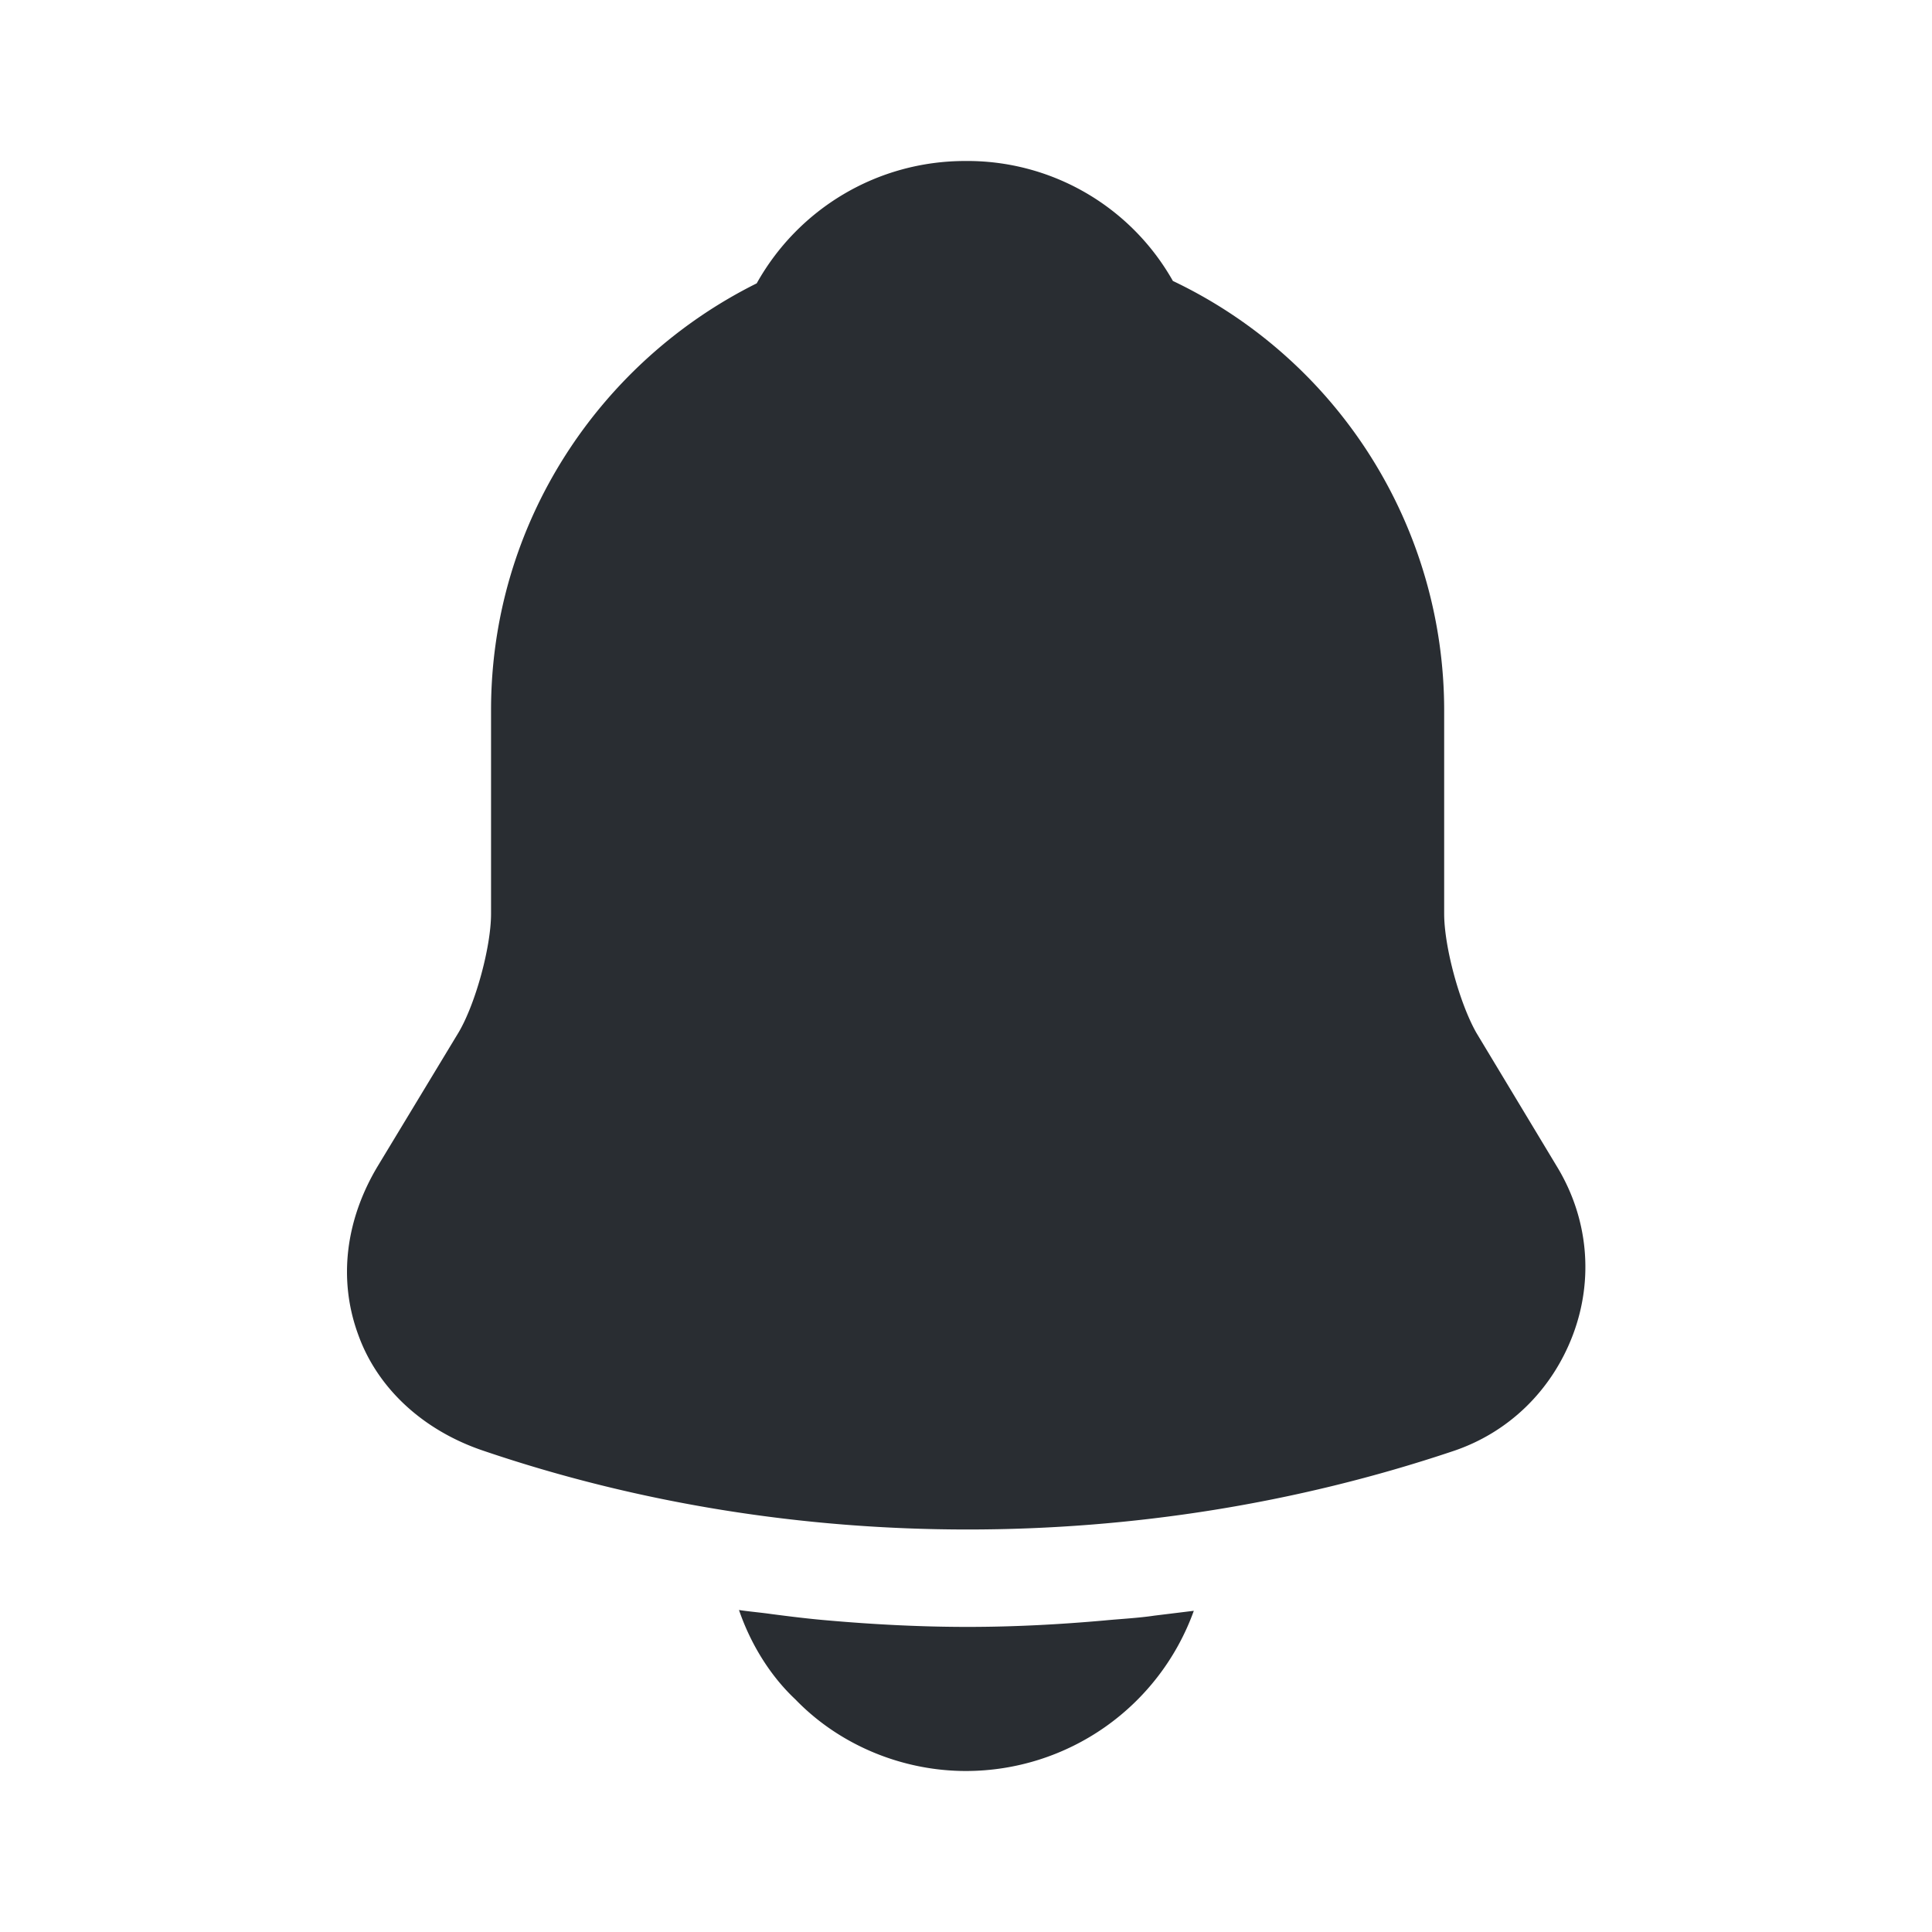 <svg xmlns="http://www.w3.org/2000/svg" fill="none" viewBox="0 0 24 24"><path fill="#292D32" d="m19.34 14.49-1-1.66c-.21-.37-.4-1.07-.4-1.48V8.82a5.91 5.91 0 0 0-3.37-5.33A2.93 2.93 0 0 0 11.99 2c-1.09 0-2.07.59-2.59 1.52-1.95.97-3.3 2.98-3.3 5.3v2.53c0 .41-.19 1.11-.4 1.47l-1.01 1.67c-.4.67-.49 1.41-.24 2.09.24.67.81 1.19 1.55 1.44 1.94.66 3.98.98 6.02.98s4.08-.32 6.02-.97c.7-.23 1.24-.76 1.5-1.45s.19-1.45-.2-2.09m-4.51 5.52A3.01 3.01 0 0 1 12 22c-.79 0-1.57-.32-2.12-.89-.32-.3-.56-.7-.7-1.11.13.02.26.03.4.05.23.03.47.06.71.08.57.05 1.15.08 1.73.08.57 0 1.14-.03 1.7-.08.21-.02.42-.03.62-.06z"/></svg>